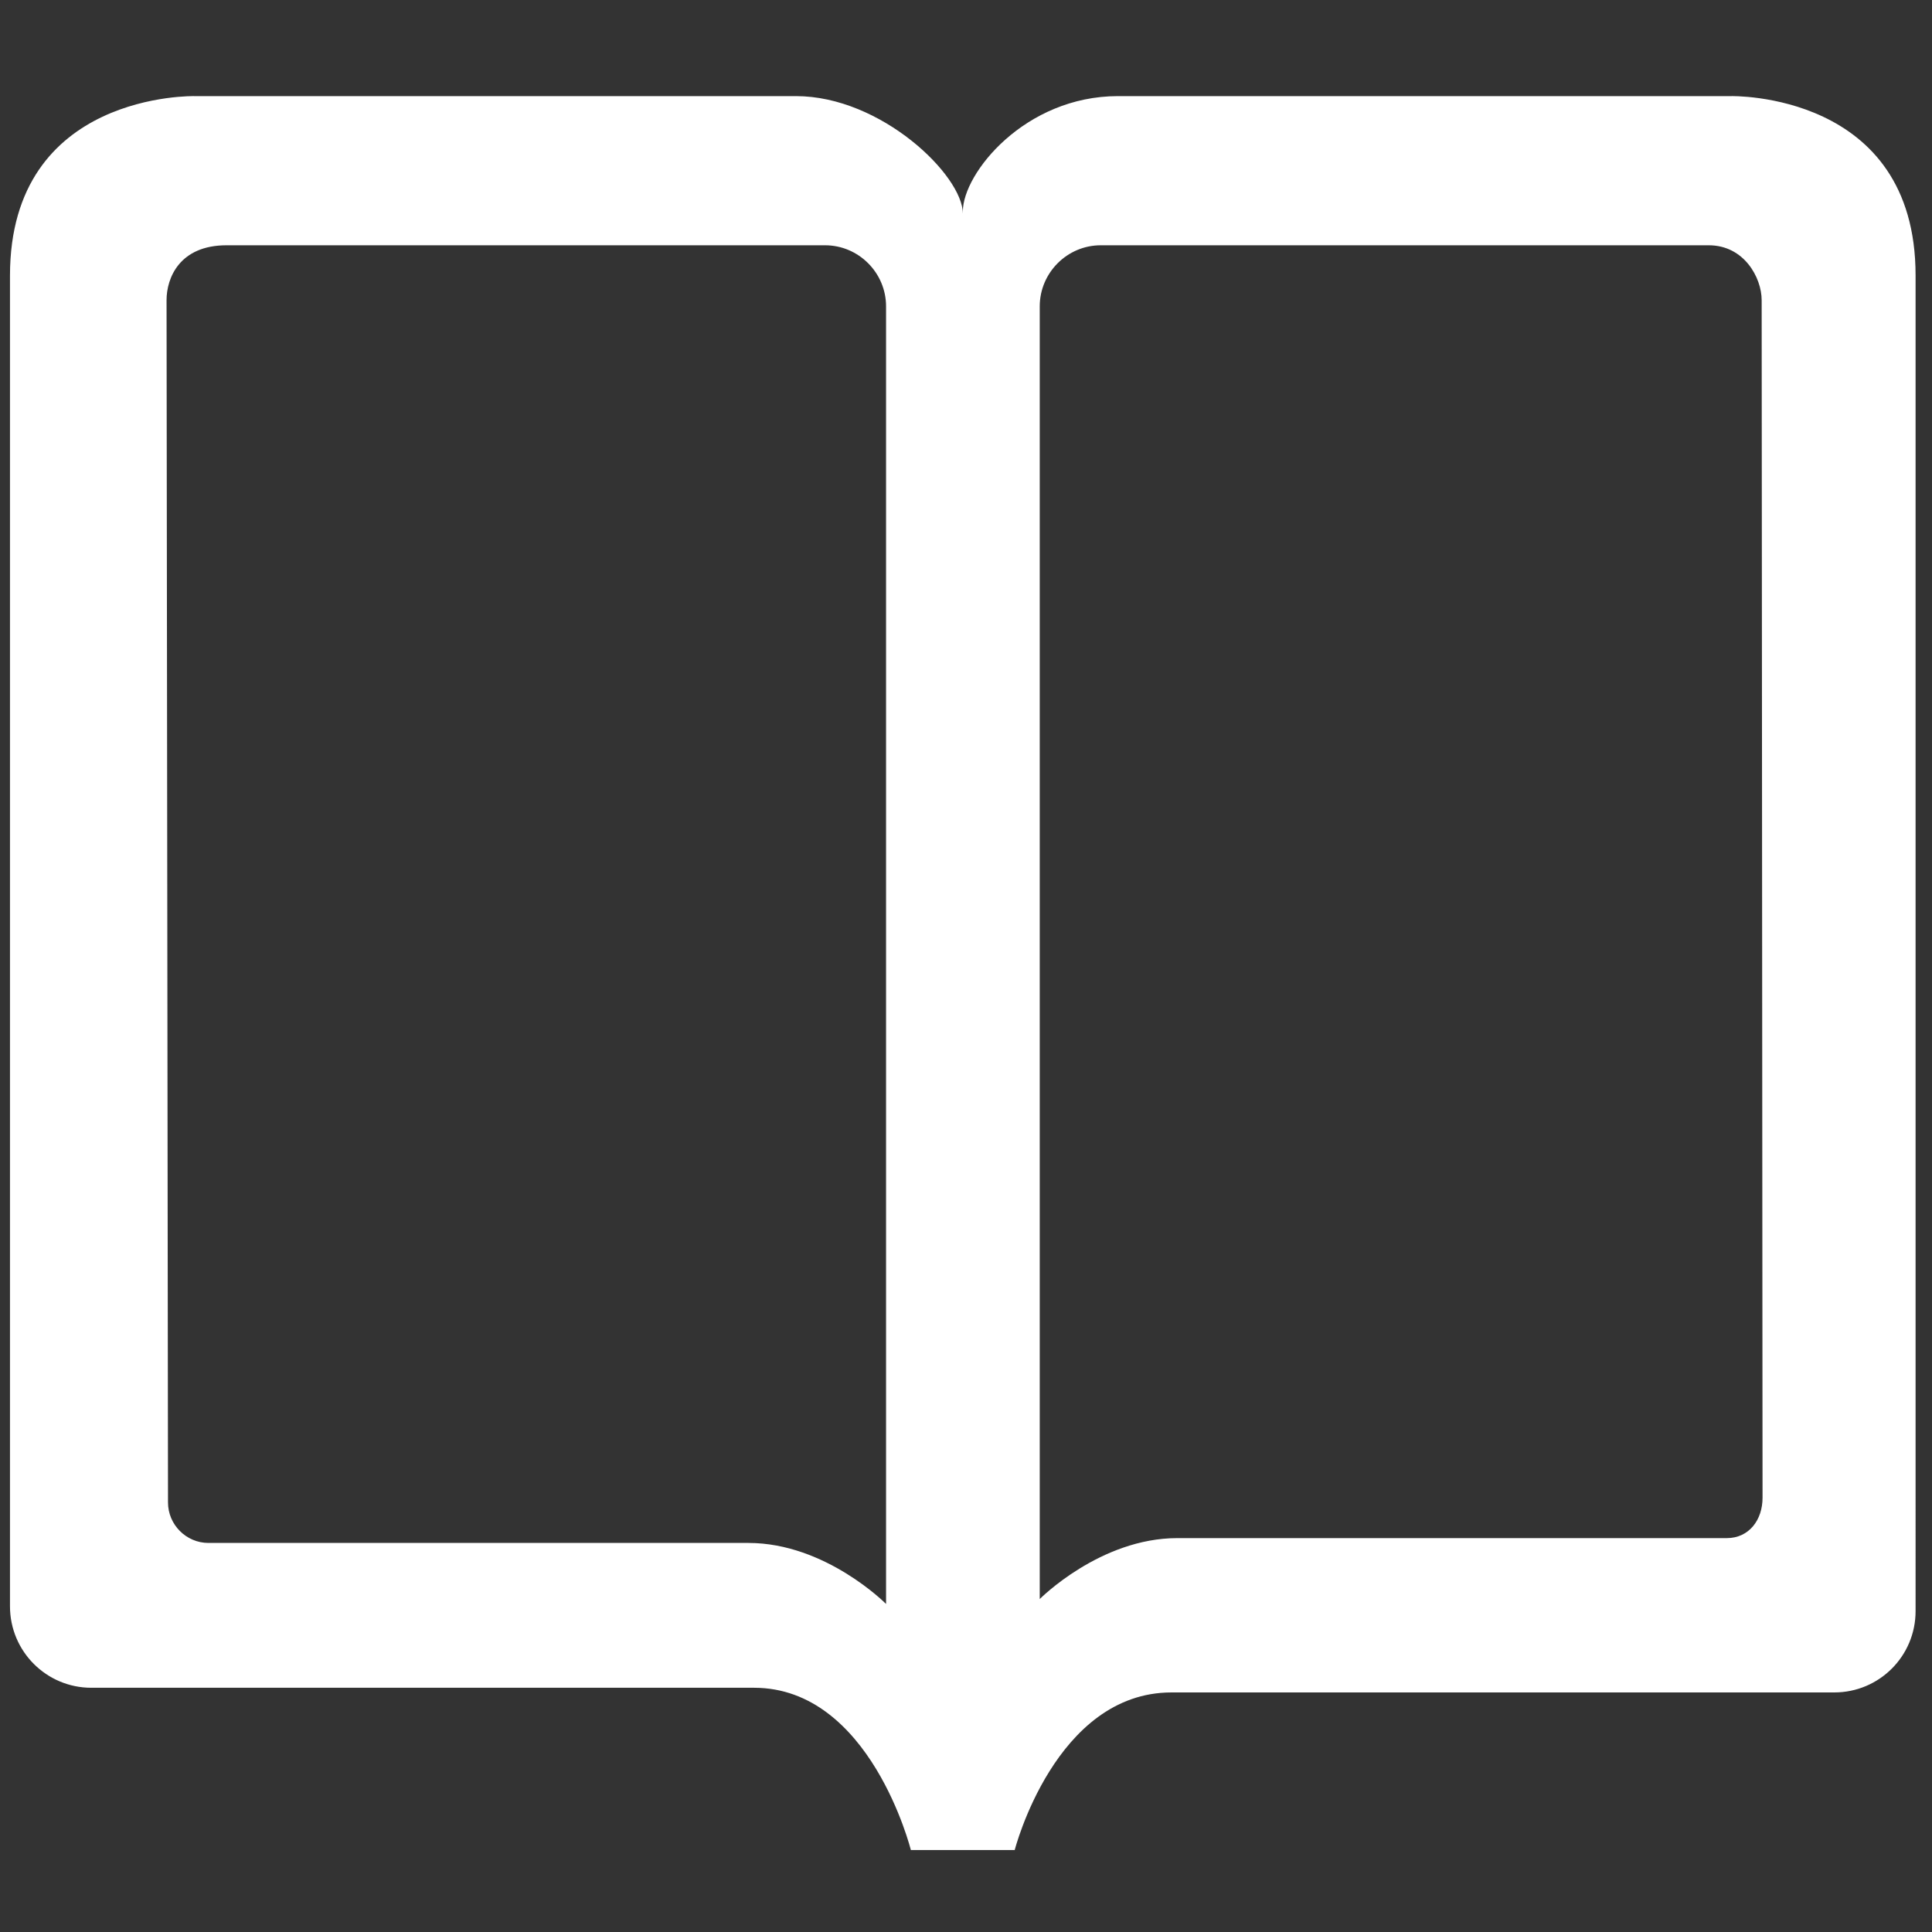 <?xml version="1.0" encoding="utf-8"?>
<svg version="1.2" baseProfile="tiny"
	 xmlns="http://www.w3.org/2000/svg" xmlns:xlink="http://www.w3.org/1999/xlink" x="0px" y="0px" width="24px" height="24px"
	 viewBox="0 0 24 24" xml:space="preserve">
<rect x="0" y="0" width="24" height="24" fill="#333333" stroke="none"/>
<g>
	<path fill="none" d="M10.249,3.047H2.813c-0.581,0-0.745,0.403-0.745,0.682l0.019,14.933c0,0.279,0.228,0.505,0.502,0.505
		c0,0,5.747,0,6.708,0c0.96,0,1.709,0.757,1.709,0.757V3.806C11.006,3.387,10.664,3.047,10.249,3.047z"/>
	<path fill="none" d="M21.228,3.047h-7.554c-0.415,0-0.758,0.341-0.758,0.759v16.058c0,0,0.75-0.757,1.71-0.757s6.825,0,6.825,0
		c0.275,0,0.444-0.226,0.443-0.505L21.884,3.729C21.884,3.449,21.666,3.047,21.228,3.047z"/>
	<path fill="#FFFFFF" d="M21.5,1.194h-7.612c-1.156,0-1.927,0.958-1.927,1.431v0.029c0-0.474-1.013-1.46-2.074-1.46H2.421
		c0,0-2.297-0.059-2.297,2.229v16.531c0,0.56,0.453,1.012,1.01,1.012c0,0,6.788,0,8.233,0c1.445,0,1.948,2.016,1.948,2.016h0.556
		h0.734c0,0,0.503-1.958,1.948-1.958s8.233,0,8.233,0c0.558,0,1.01-0.451,1.01-1.01V3.422C23.797,1.135,21.5,1.194,21.5,1.194z
		 M11.006,19.924c0,0-0.749-0.757-1.709-0.757s-6.708,0-6.708,0c-0.275,0-0.503-0.227-0.502-0.505L2.069,3.729
		c0-0.279,0.164-0.682,0.745-0.682h7.436c0.415,0,0.757,0.341,0.757,0.759V19.924z M21.451,19.107c0,0-5.866,0-6.826,0
		s-1.709,0.757-1.709,0.757V3.806c0-0.419,0.343-0.759,0.757-0.759h7.554c0.439,0,0.657,0.403,0.657,0.682l0.011,14.874
		C21.896,18.881,21.727,19.107,21.451,19.107z"/>
</g>
</svg>
